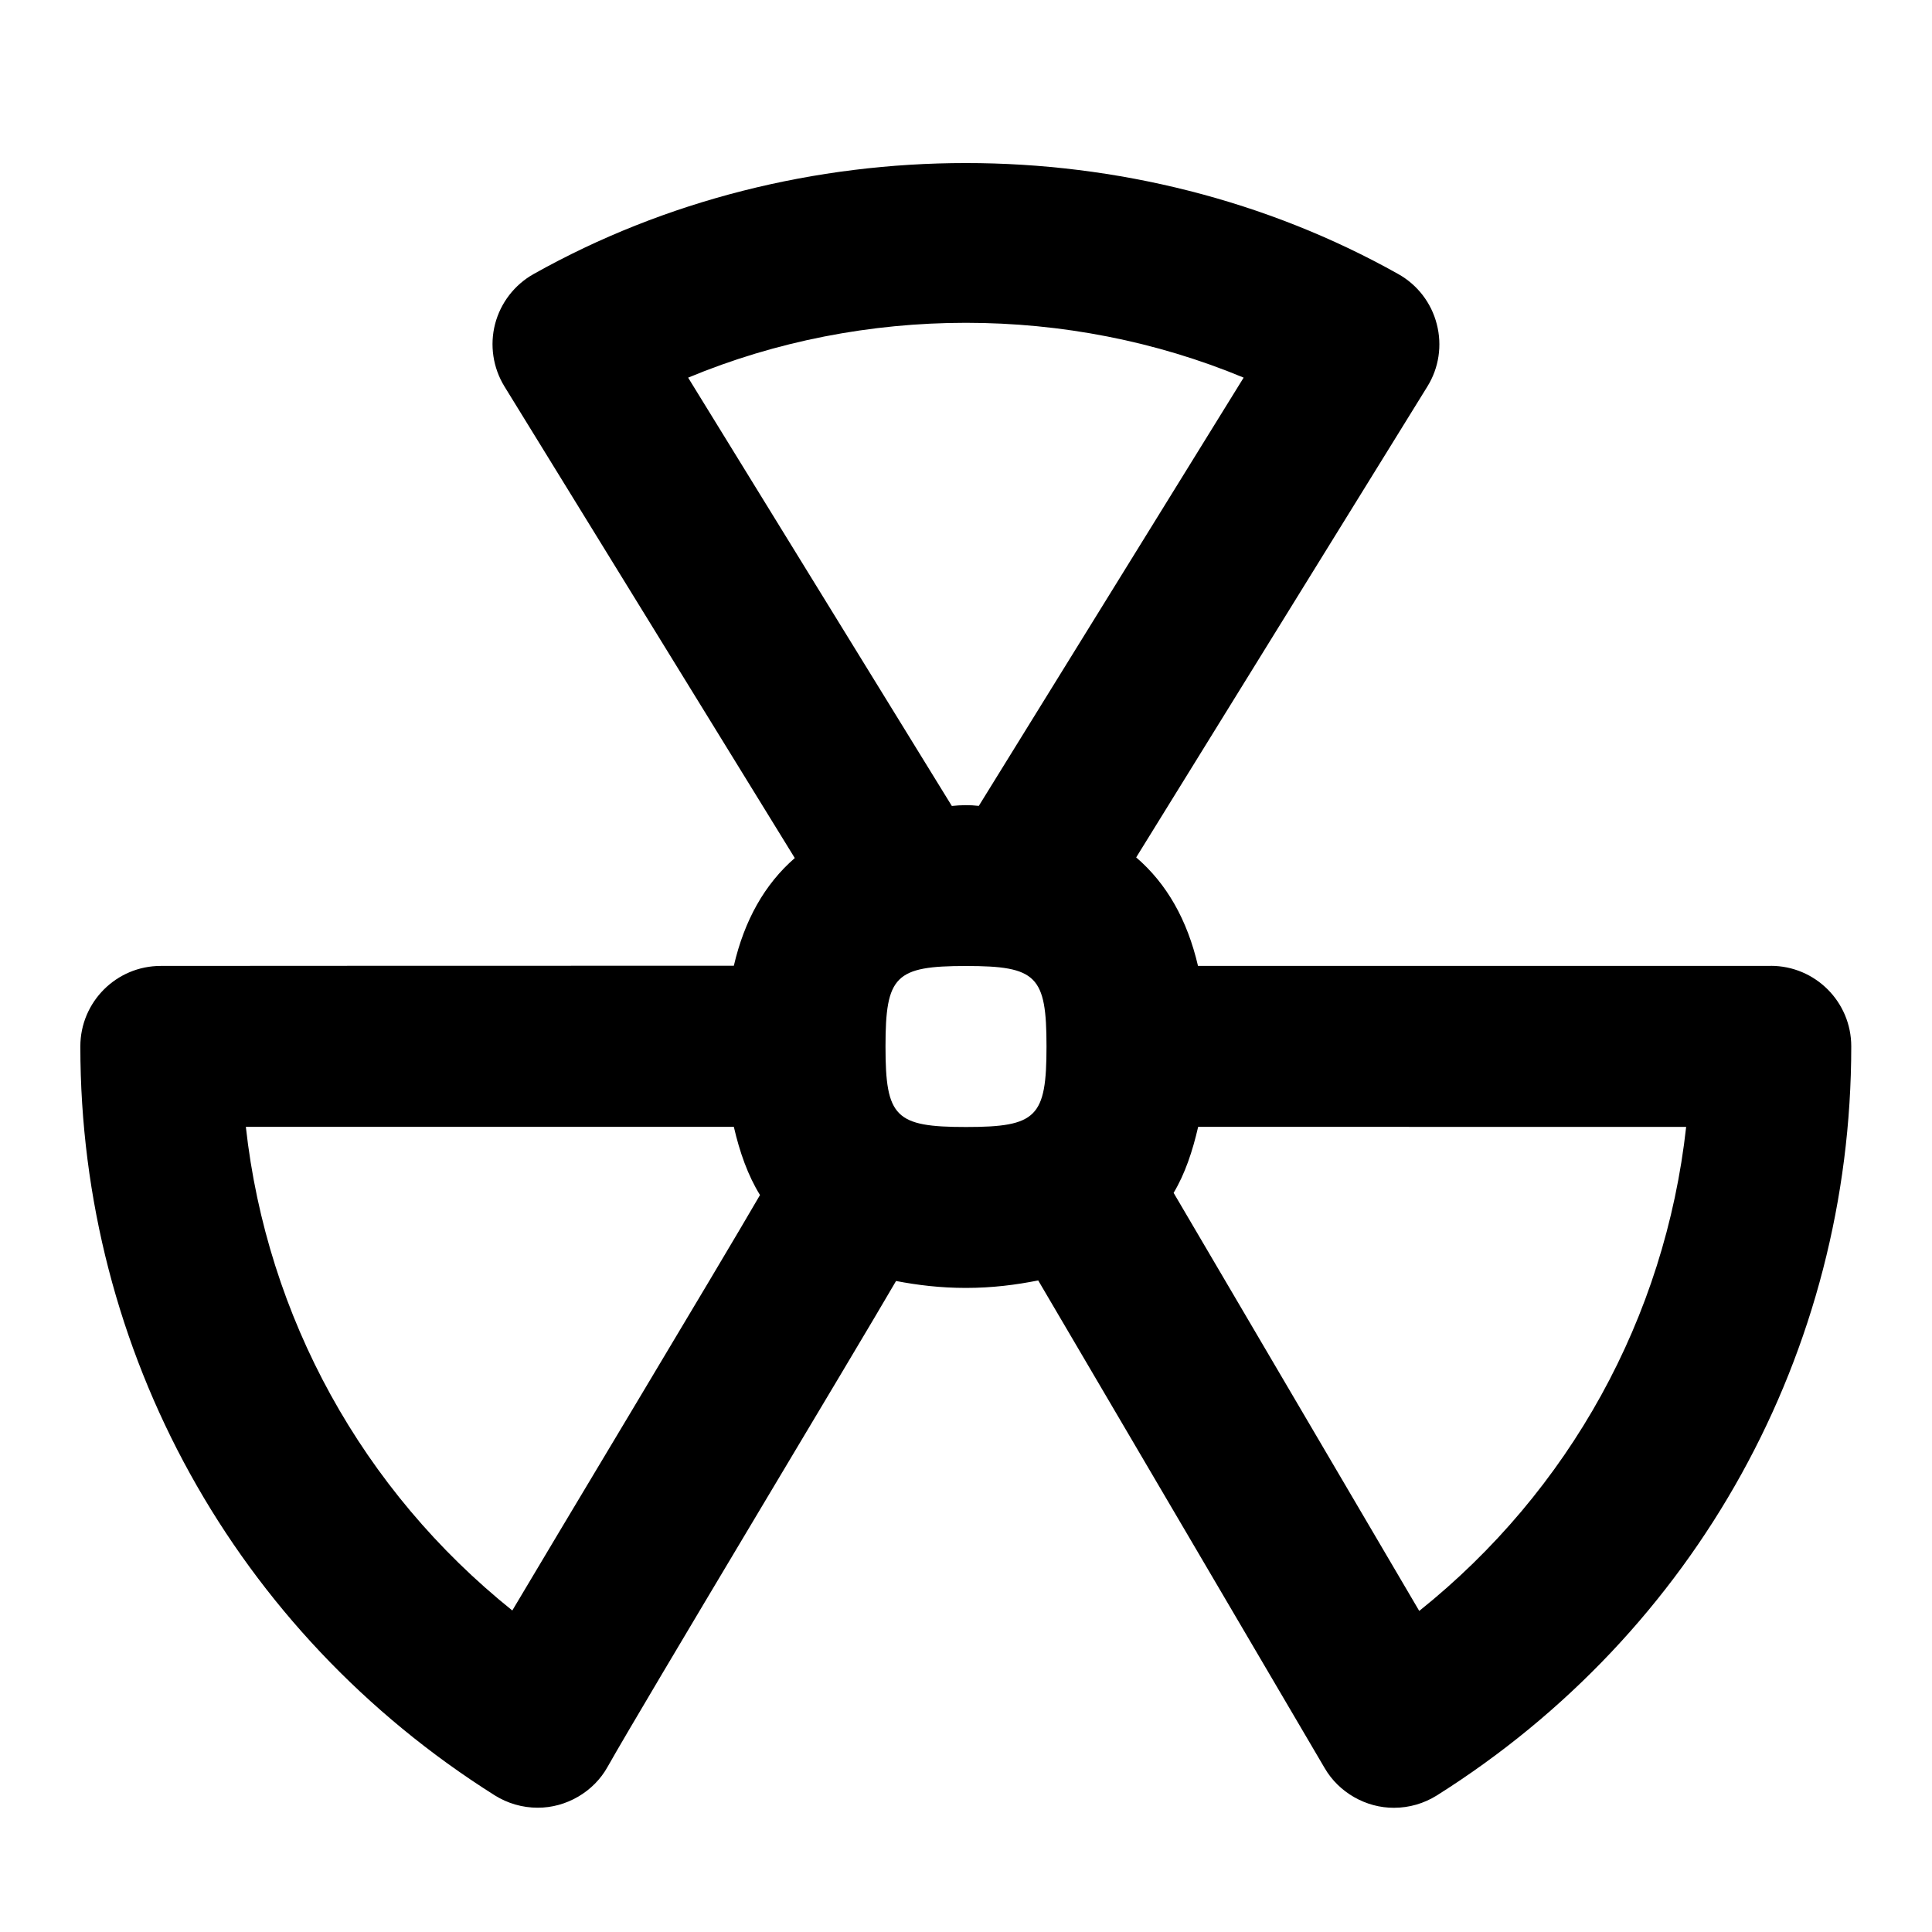 <svg id="Layer_1" viewBox="0 0 24 24" xmlns="http://www.w3.org/2000/svg" data-name="Layer 1"><path d="m22 11.999h-7.118c-.133-.572-.388-1.022-.768-1.348l3.617-5.849c.144-.232.186-.512.117-.776-.067-.264-.241-.489-.479-.622-3.275-1.838-7.465-1.838-10.74 0-.237.133-.41.357-.479.621-.068.263-.026.543.116.775l3.607 5.859c-.374.325-.626.773-.757 1.338-1.955 0-5.791 0-7.119.002-.552 0-.999.448-.999 1 0 3.793 1.924 7.271 5.147 9.303.161.101.346.154.533.154.356.002.699-.198.871-.51.442-.785 3.104-5.208 3.582-6.033.267.051.55.086.867.086.33 0 .623-.038.899-.093l3.558 6.057c.175.303.513.496.862.494.188 0 .372-.053.533-.154 3.224-2.032 5.147-5.51 5.147-9.305 0-.552-.447-1-1-1zm-13.451-7.308c2.181-.908 4.718-.908 6.9 0l-3.29 5.32c-.111-.013-.223-.011-.335.001l-3.276-5.321zm-2.185 15.315c-1.863-1.494-3.048-3.643-3.31-6.008h6.062c.073.316.175.605.325.847-.477.825-2.681 4.49-3.077 5.161zm4.636-7.006c0-.878.121-1 1-1s1 .122 1 1-.121 1-1 1-1-.122-1-1zm6.63 7.011-3.051-5.193c.141-.235.235-.516.305-.82 1.556 0 4.332 0 6.062.001-.262 2.368-1.448 4.518-3.315 6.012z"/></svg>
